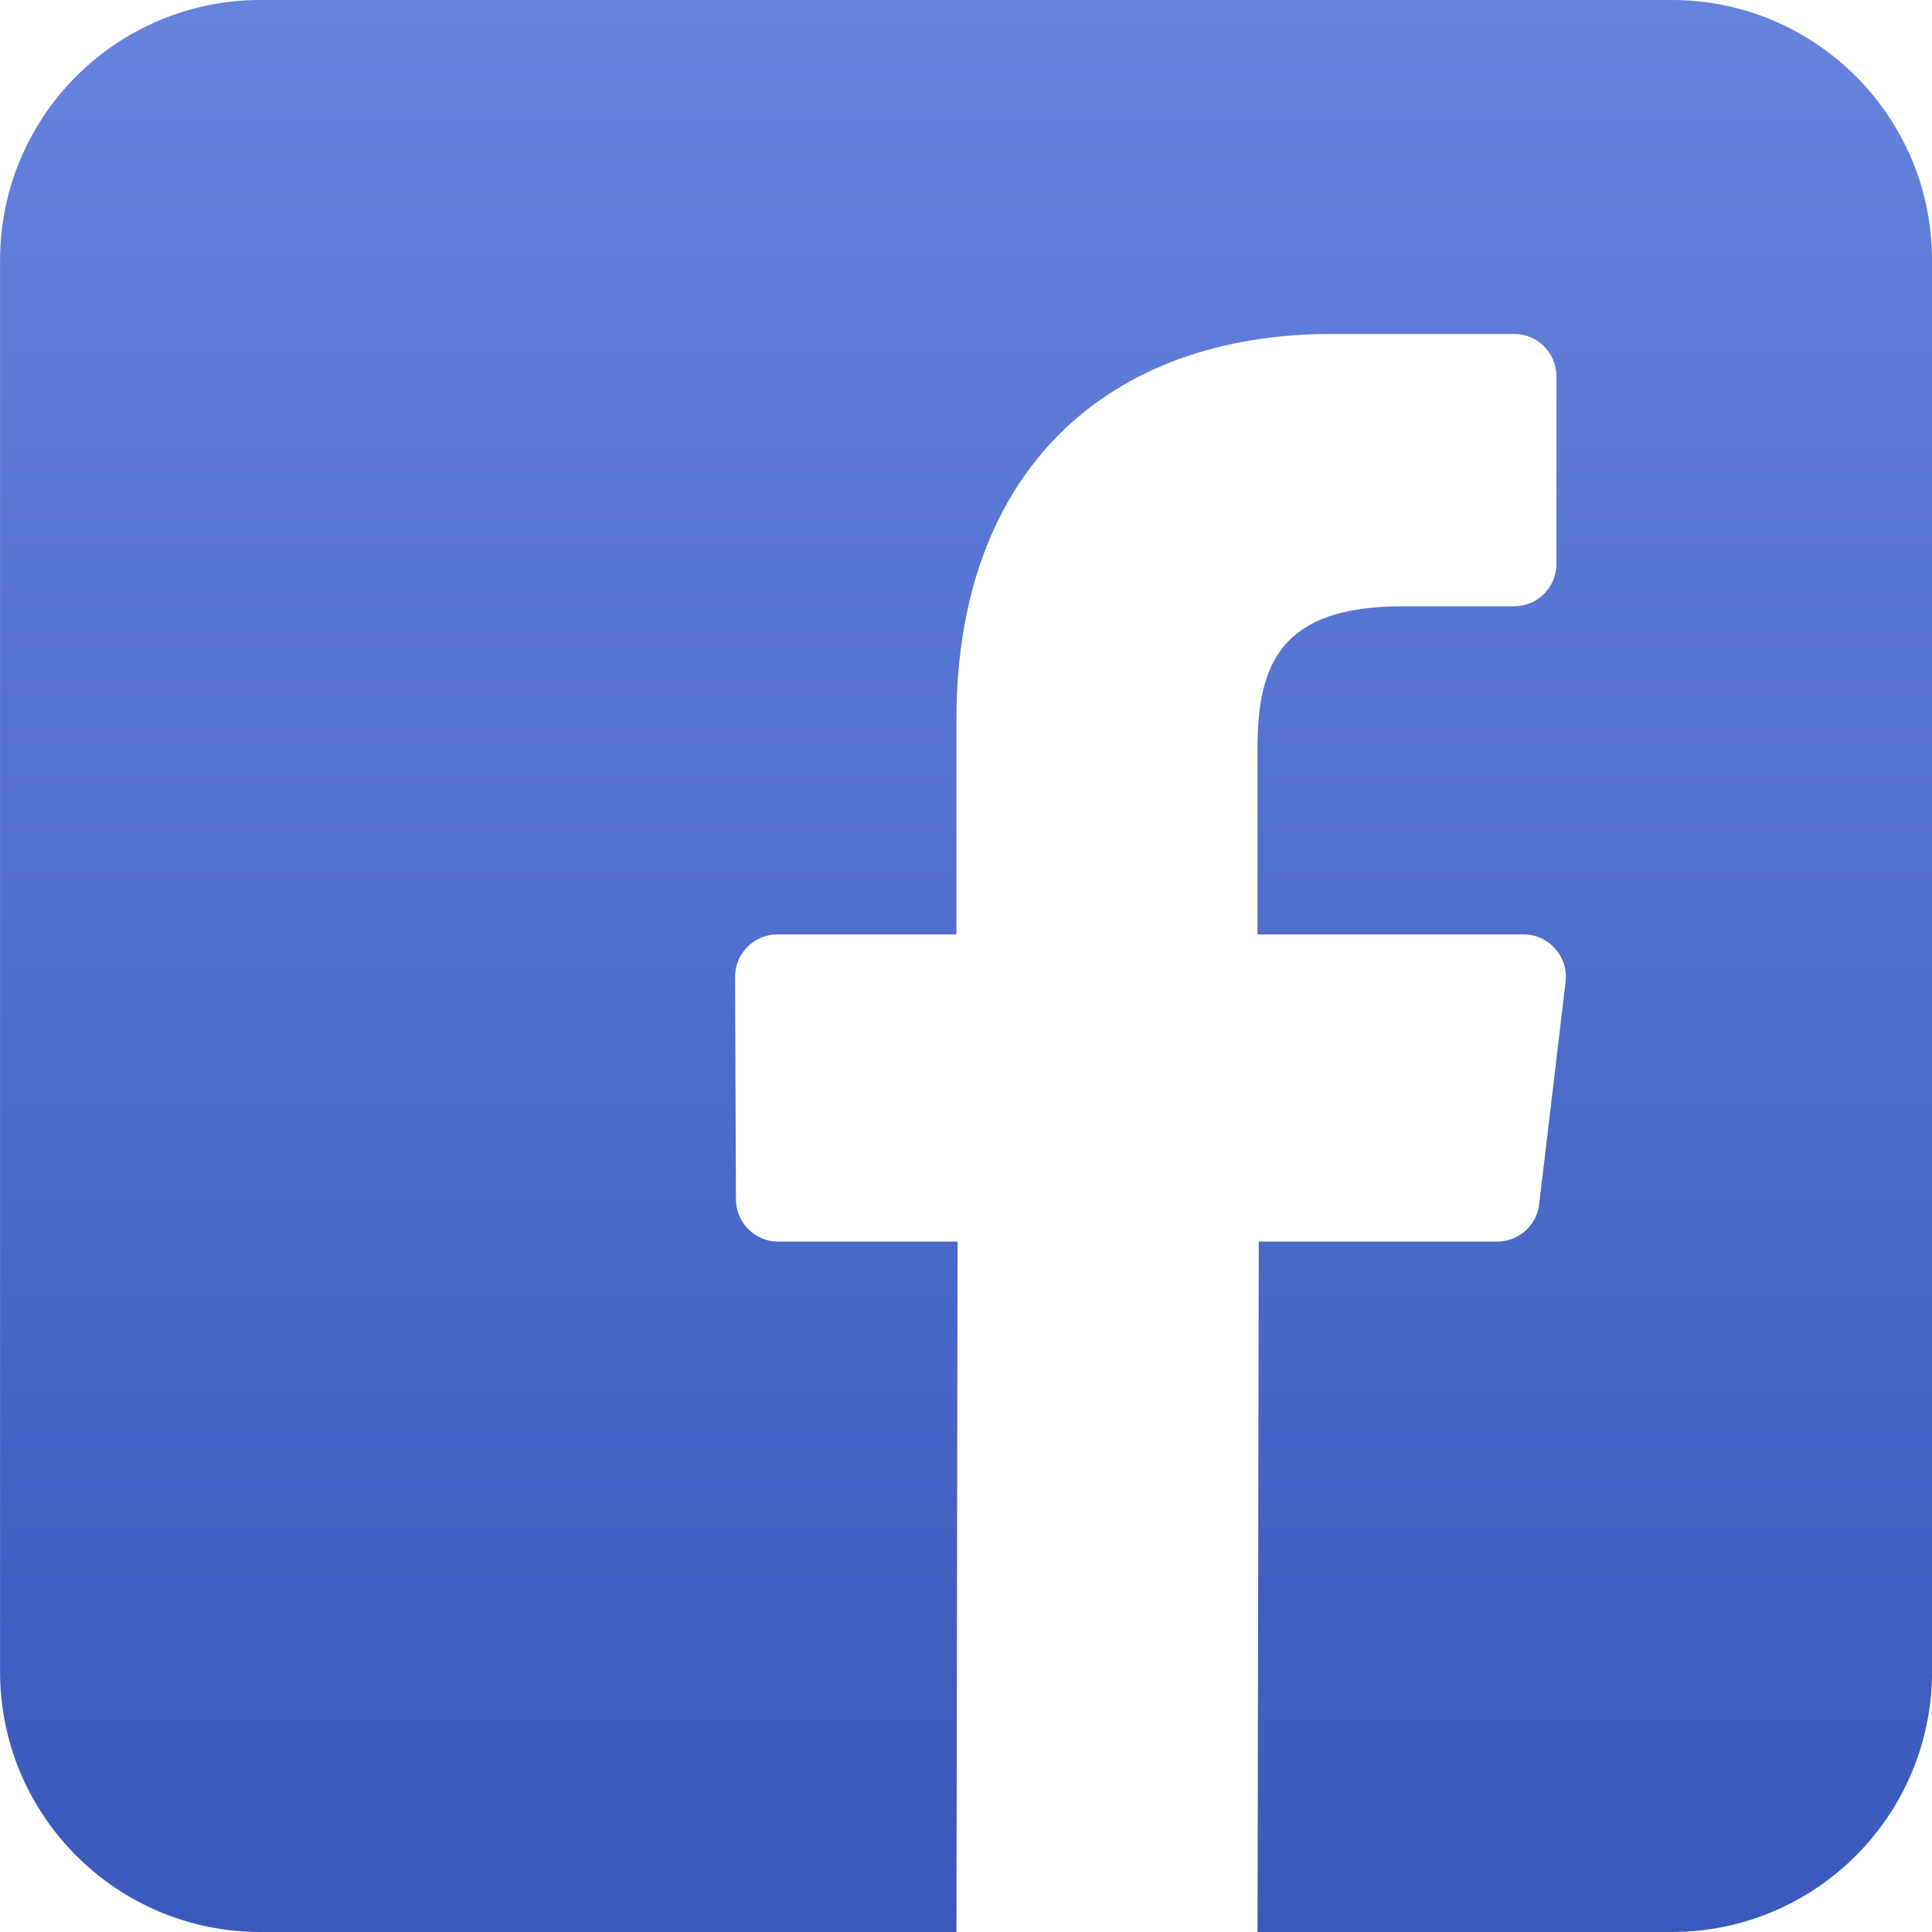 <svg width="40" height="40" viewBox="0 0 40 40" fill="none" xmlns="http://www.w3.org/2000/svg">
<g clip-path="url(#clip0)">
<path d="M34.611 0H5.391C2.414 0 0.001 2.413 0.001 5.39V34.61C0.001 37.587 2.414 40 5.391 40H19.802L19.826 25.706H16.113C15.63 25.706 15.239 25.316 15.237 24.833L15.219 20.226C15.217 19.741 15.61 19.346 16.095 19.346H19.802V14.894C19.802 9.728 22.957 6.914 27.566 6.914H31.348C31.832 6.914 32.224 7.307 32.224 7.791V11.676C32.224 12.16 31.832 12.552 31.349 12.552L29.028 12.553C26.521 12.553 26.036 13.744 26.036 15.492V19.346H31.544C32.068 19.346 32.475 19.805 32.414 20.326L31.867 24.933C31.815 25.374 31.441 25.706 30.997 25.706H26.061L26.036 40H34.611C37.587 40 40.001 37.587 40.001 34.61V5.39C40.001 2.413 37.587 0 34.611 0Z" fill="url(#paint0_linear)"/>
</g>
<defs>
<linearGradient id="paint0_linear" x1="20.001" y1="0" x2="20.001" y2="40" gradientUnits="userSpaceOnUse">
<stop stop-color="#6582DD"/>
<stop offset="1" stop-color="#3A59BB"/>
</linearGradient>
<clipPath id="clip0">
<rect width="40" height="40" fill="white"/>
</clipPath>
</defs>
</svg>
